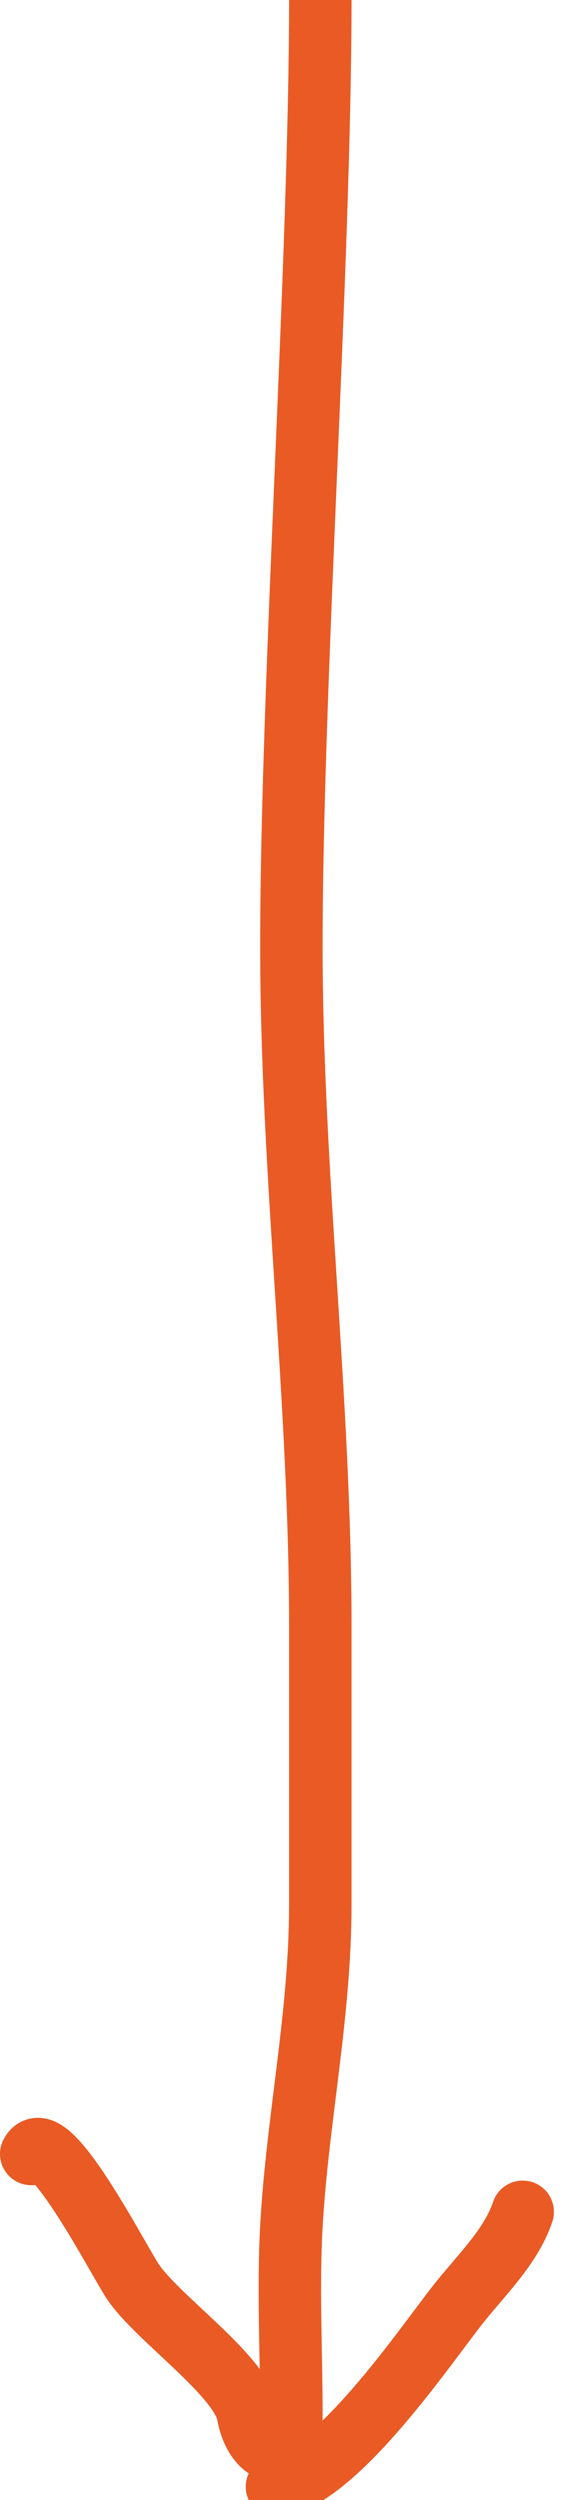 <svg width="18" height="80" viewBox="0 0 18 80" fill="none" xmlns="http://www.w3.org/2000/svg">
<path d="M10.259 0C10.259 8.3 9.333 21.952 9.333 30.269C9.333 37.485 10.259 44.802 10.259 52.028C10.259 55.003 10.259 57.978 10.259 60.953C10.259 64.468 9.522 67.837 9.333 71.241C9.223 73.236 9.333 75.26 9.333 77.259C9.333 78.977 8.177 78.58 7.944 77.259C7.725 76.016 5.009 74.164 4.241 72.99C3.75 72.24 1.514 67.899 1 68.926" stroke="#EA5A24" stroke-width="2" stroke-linecap="round"/>
<path d="M8.871 79.574C10.802 79.188 13.465 75.288 14.632 73.787C15.368 72.841 16.361 71.919 16.741 70.778" stroke="#EA5A24" stroke-width="2" stroke-linecap="round"/>
</svg>
